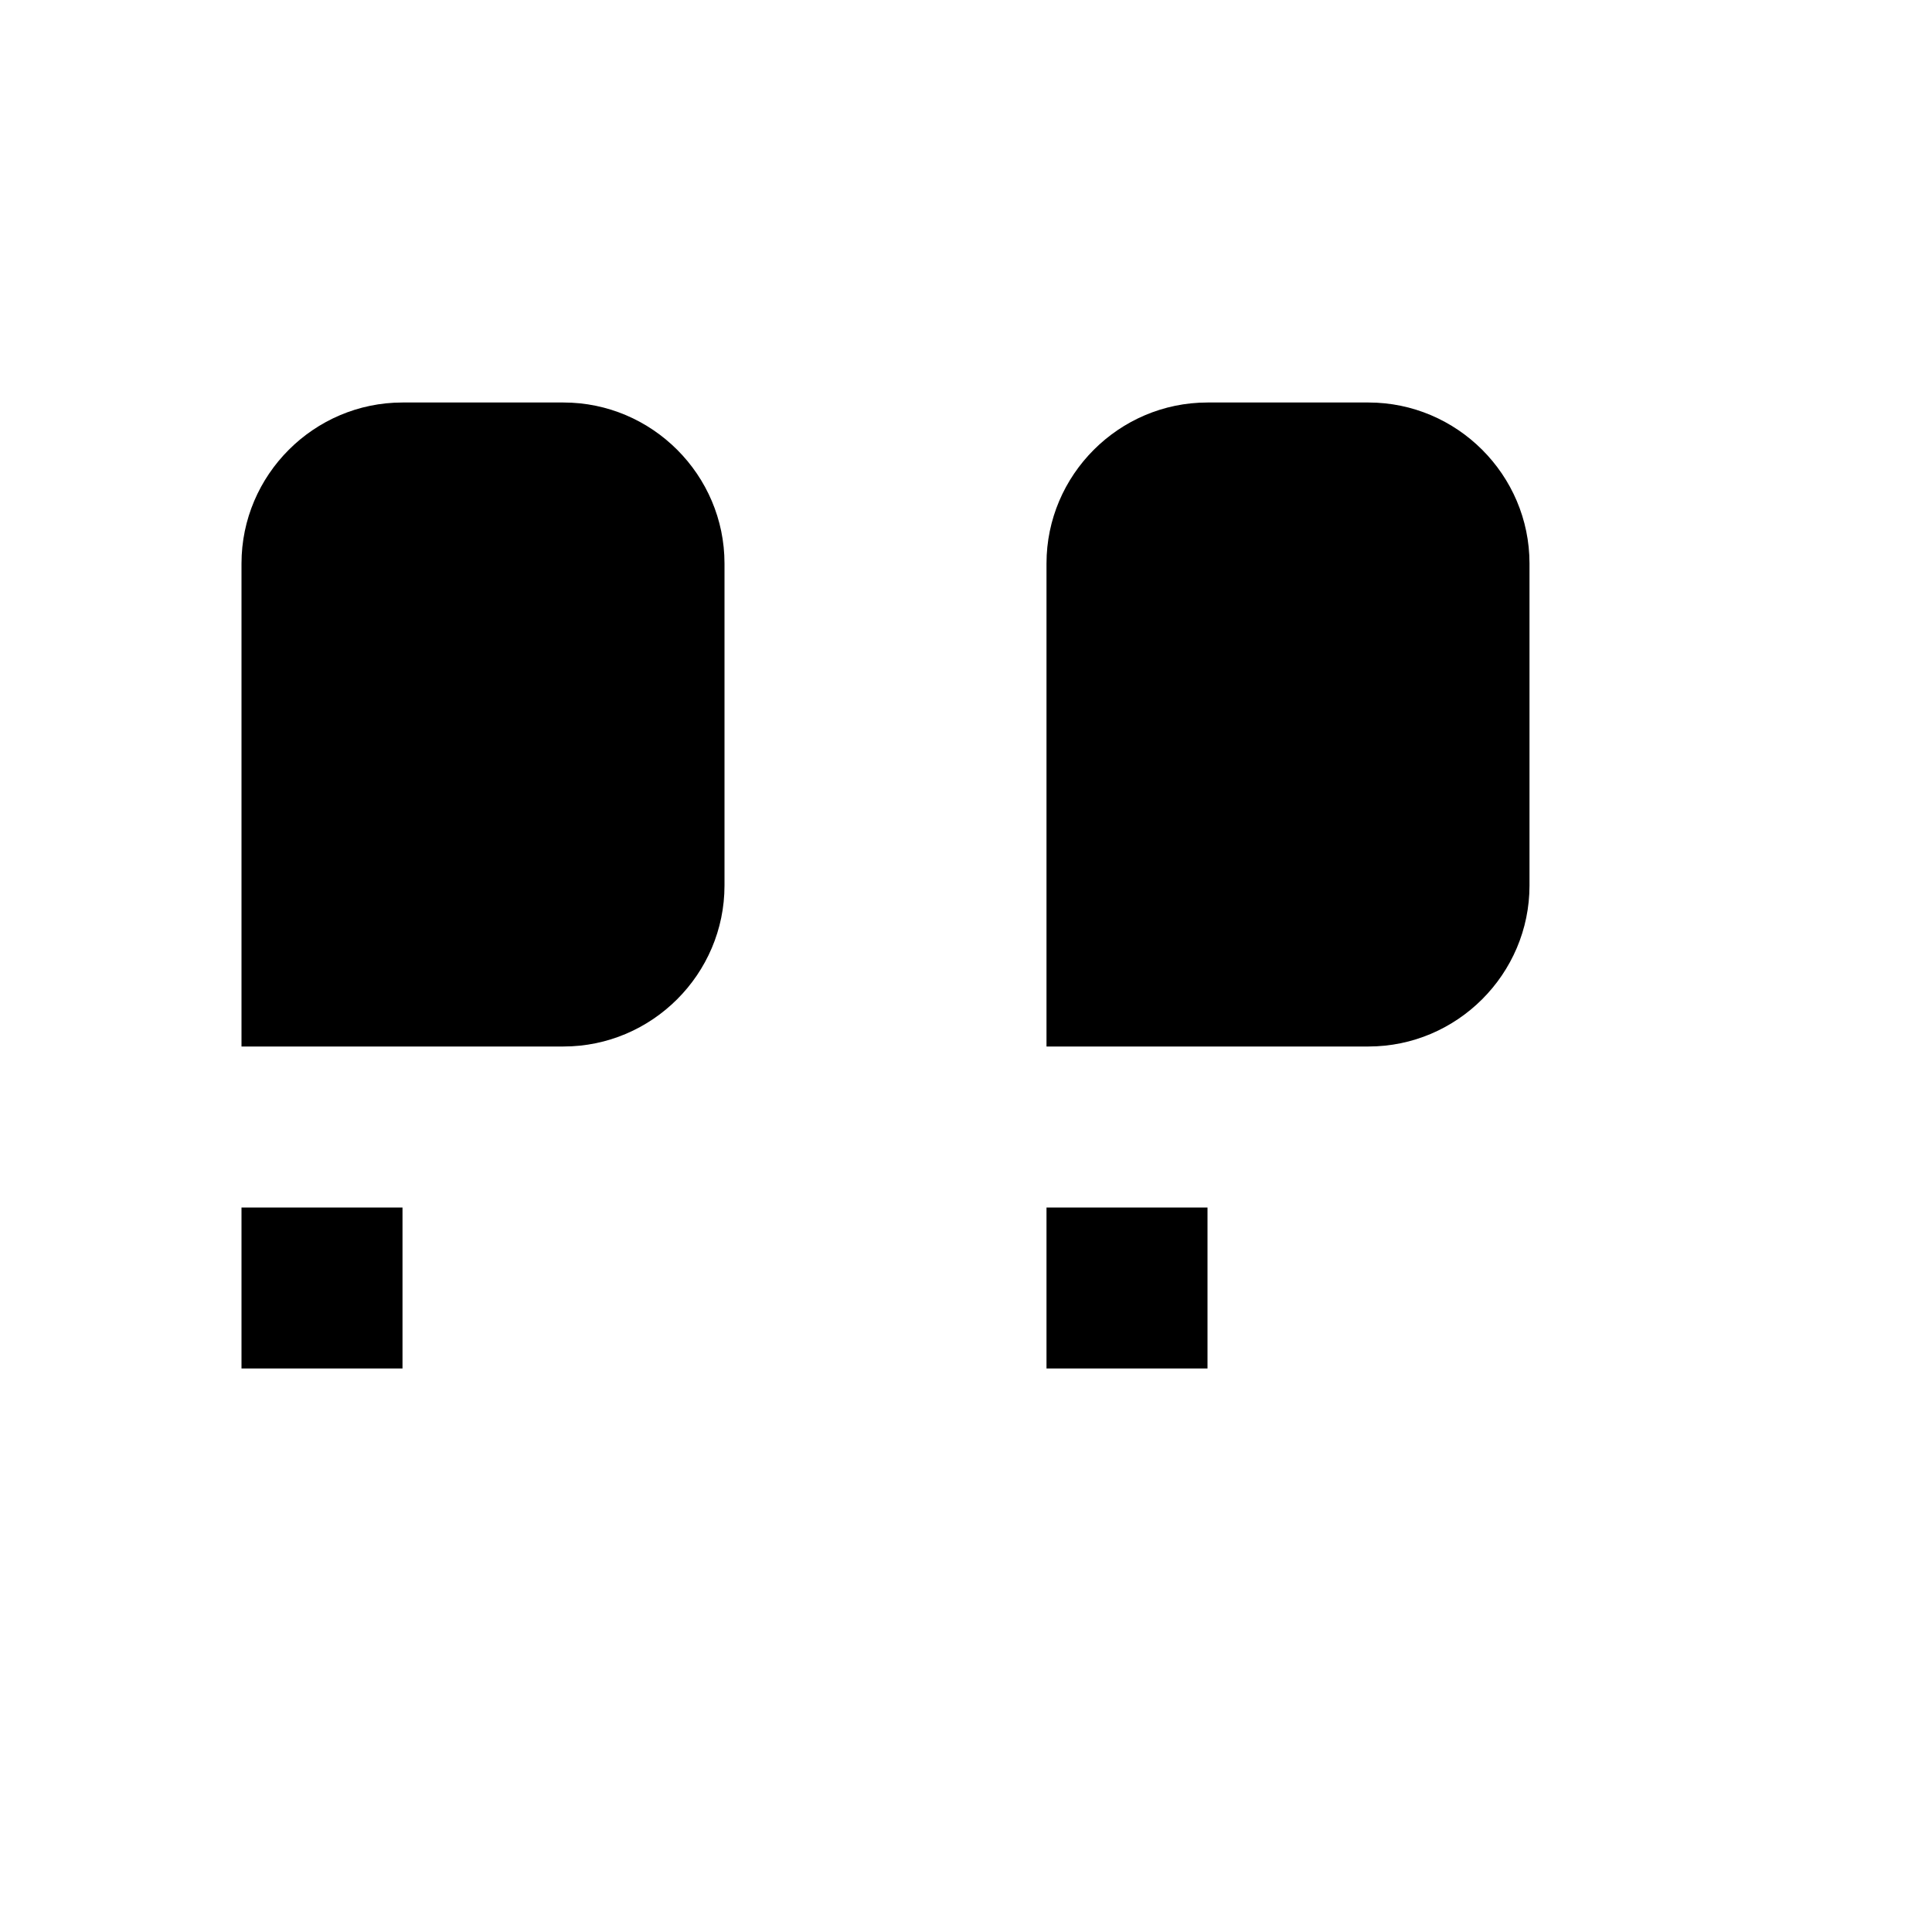 <svg width="16" height="16" viewBox="0 0 24 24" fill="none" xmlns="http://www.w3.org/2000/svg">
<path d="M3 17H5V15H3V17ZM3 7V13H7C8.1 13 9 12.1 9 11V7C9 5.9 8.1 5 7 5H5C3.9 5 3 5.9 3 7ZM13 17H15V15H13V17ZM13 7V13H17C18.1 13 19 12.1 19 11V7C19 5.9 18.1 5 17 5H15C13.9 5 13 5.9 13 7Z" fill="currentColor"/>
</svg>